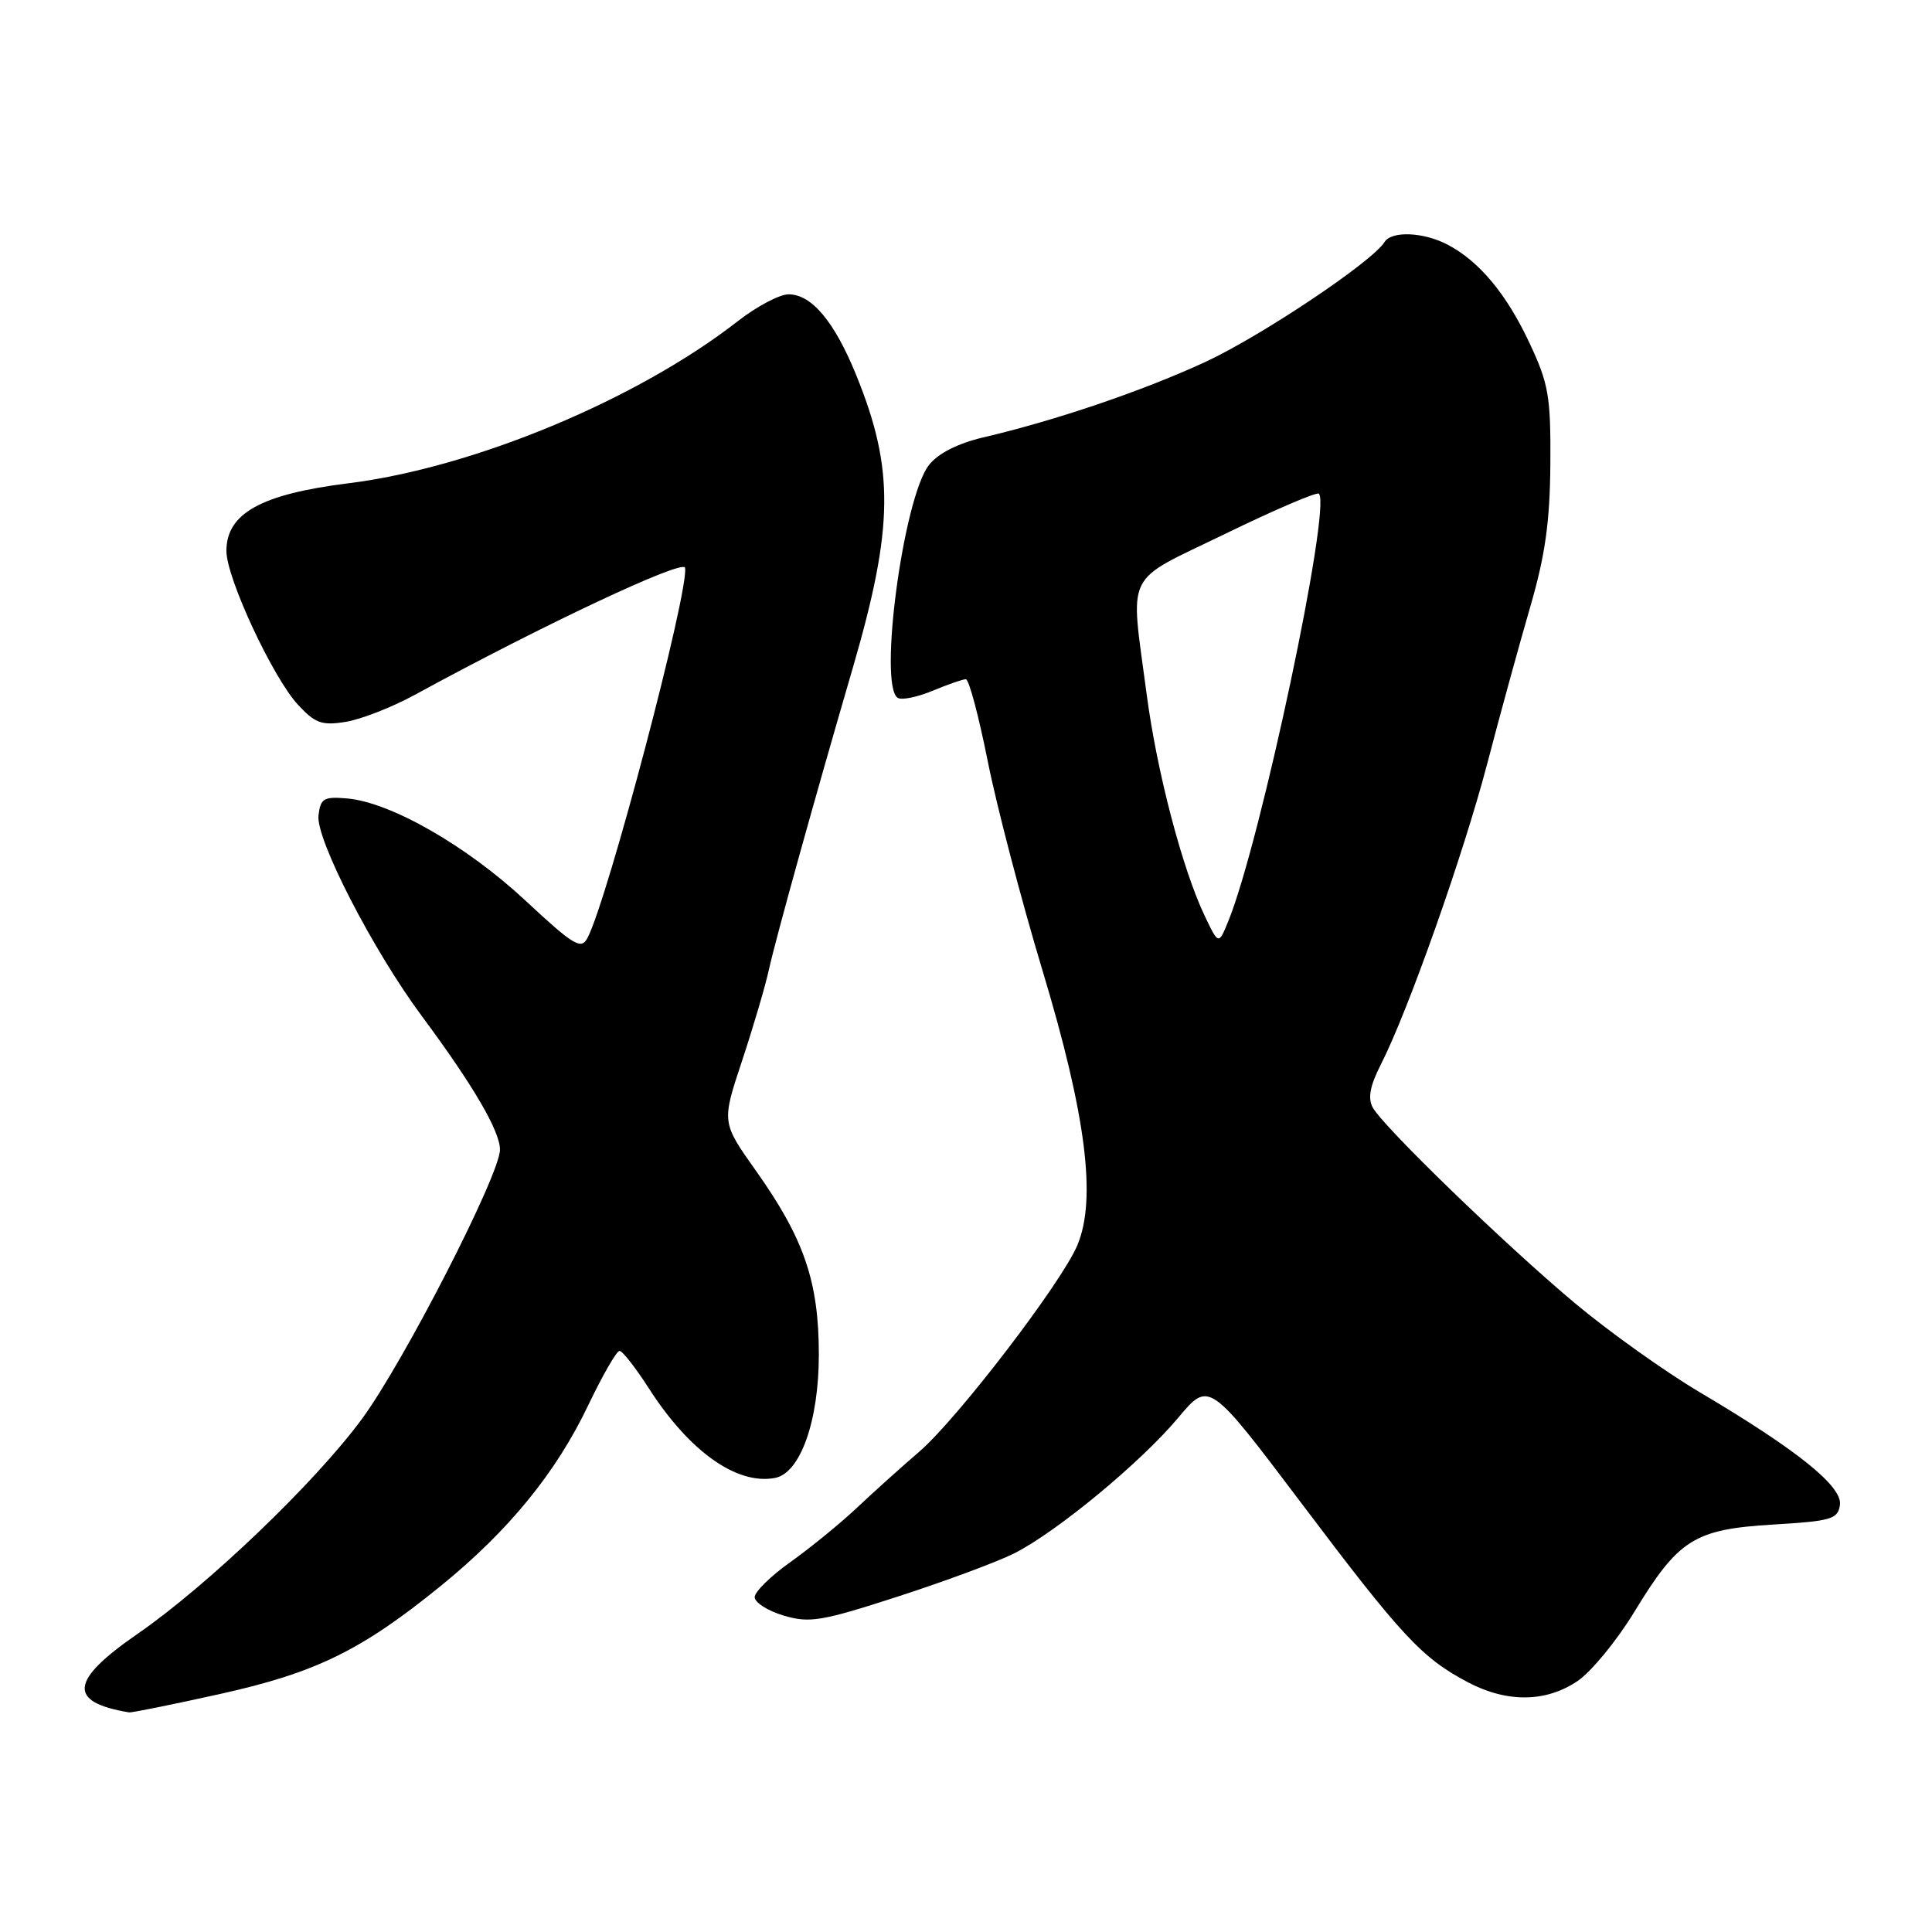 <?xml version="1.0" encoding="UTF-8" standalone="no"?>
<!DOCTYPE svg PUBLIC "-//W3C//DTD SVG 1.1//EN" "http://www.w3.org/Graphics/SVG/1.1/DTD/svg11.dtd" >
<svg xmlns="http://www.w3.org/2000/svg" xmlns:xlink="http://www.w3.org/1999/xlink" version="1.1" viewBox="0 0 256 256">
 <g >
 <path fill="currentColor"
d=" M 29.03 224.49 C 41.81 221.67 47.87 218.71 58.42 210.13 C 67.42 202.81 73.67 195.15 77.94 186.21 C 79.84 182.24 81.70 179.00 82.09 179.00 C 82.48 179.00 84.23 181.24 85.98 183.97 C 91.34 192.32 97.61 196.78 102.67 195.84 C 106.04 195.22 108.50 188.31 108.50 179.50 C 108.50 169.83 106.55 164.13 100.15 155.11 C 95.62 148.72 95.62 148.72 98.31 140.61 C 99.79 136.15 101.40 130.70 101.88 128.50 C 102.79 124.37 107.90 105.98 113.00 88.50 C 118.43 69.85 118.52 62.17 113.46 49.72 C 110.58 42.63 107.55 39.00 104.49 39.00 C 103.30 39.00 100.27 40.60 97.76 42.56 C 84.40 52.97 62.74 61.98 46.15 64.04 C 34.59 65.48 30.00 68.03 30.00 73.01 C 30.00 76.58 36.15 89.79 39.49 93.39 C 41.76 95.84 42.65 96.16 45.81 95.65 C 47.84 95.32 51.98 93.70 55.00 92.05 C 71.88 82.84 90.52 74.07 90.77 75.23 C 91.37 78.06 80.50 119.30 77.84 124.29 C 77.00 125.88 76.02 125.29 69.58 119.29 C 61.81 112.06 51.75 106.30 46.00 105.80 C 42.89 105.53 42.47 105.79 42.20 108.06 C 41.84 111.20 49.45 125.97 55.92 134.67 C 62.71 143.83 66.25 149.87 66.25 152.34 C 66.25 155.63 53.46 180.57 47.92 188.07 C 41.71 196.49 27.50 210.09 18.22 216.50 C 9.25 222.69 8.94 225.54 17.10 226.90 C 17.43 226.96 22.80 225.87 29.03 224.49 Z  M 209.03 222.75 C 210.86 221.51 214.25 217.38 216.57 213.56 C 222.42 203.95 224.50 202.64 234.96 202.01 C 242.67 201.55 243.53 201.30 243.80 199.41 C 244.15 196.95 238.14 192.12 225.16 184.44 C 220.58 181.72 213.15 176.42 208.66 172.66 C 199.35 164.85 183.34 149.35 181.90 146.76 C 181.22 145.52 181.52 143.90 182.98 141.03 C 186.58 133.97 193.90 113.26 197.06 101.21 C 198.74 94.77 201.30 85.45 202.74 80.50 C 204.75 73.60 205.37 69.17 205.43 61.50 C 205.49 52.55 205.21 50.87 202.69 45.50 C 199.64 38.97 196.01 34.61 191.80 32.41 C 188.60 30.74 184.39 30.57 183.46 32.07 C 181.84 34.68 167.08 44.56 159.65 47.99 C 151.38 51.81 139.83 55.73 130.24 57.97 C 126.90 58.76 124.30 60.08 123.10 61.61 C 119.70 65.92 116.36 90.87 118.96 92.47 C 119.48 92.80 121.56 92.37 123.58 91.53 C 125.59 90.69 127.58 90.00 127.98 90.00 C 128.39 90.00 129.69 94.89 130.88 100.86 C 132.07 106.83 135.34 119.32 138.14 128.61 C 143.91 147.74 145.33 158.91 142.75 165.01 C 140.64 170.02 126.81 188.07 121.77 192.39 C 119.42 194.41 115.70 197.75 113.50 199.83 C 111.30 201.90 107.36 205.11 104.75 206.97 C 102.14 208.82 100.00 210.92 100.00 211.63 C 100.00 212.34 101.72 213.44 103.83 214.07 C 107.26 215.09 108.82 214.84 118.97 211.55 C 125.19 209.54 132.13 206.96 134.39 205.83 C 140.03 202.98 151.16 193.78 156.11 187.87 C 160.21 182.97 160.21 182.97 172.48 199.23 C 185.75 216.84 188.41 219.69 194.49 222.90 C 199.68 225.64 204.84 225.58 209.03 222.75 Z  M 159.63 121.36 C 156.66 115.13 153.28 102.21 151.94 92.00 C 149.75 75.33 148.76 77.34 162.38 70.72 C 168.92 67.54 174.49 65.15 174.76 65.42 C 176.45 67.11 167.02 111.61 162.76 122.05 C 161.47 125.21 161.47 125.21 159.63 121.36 Z "/>
</g>
</svg>